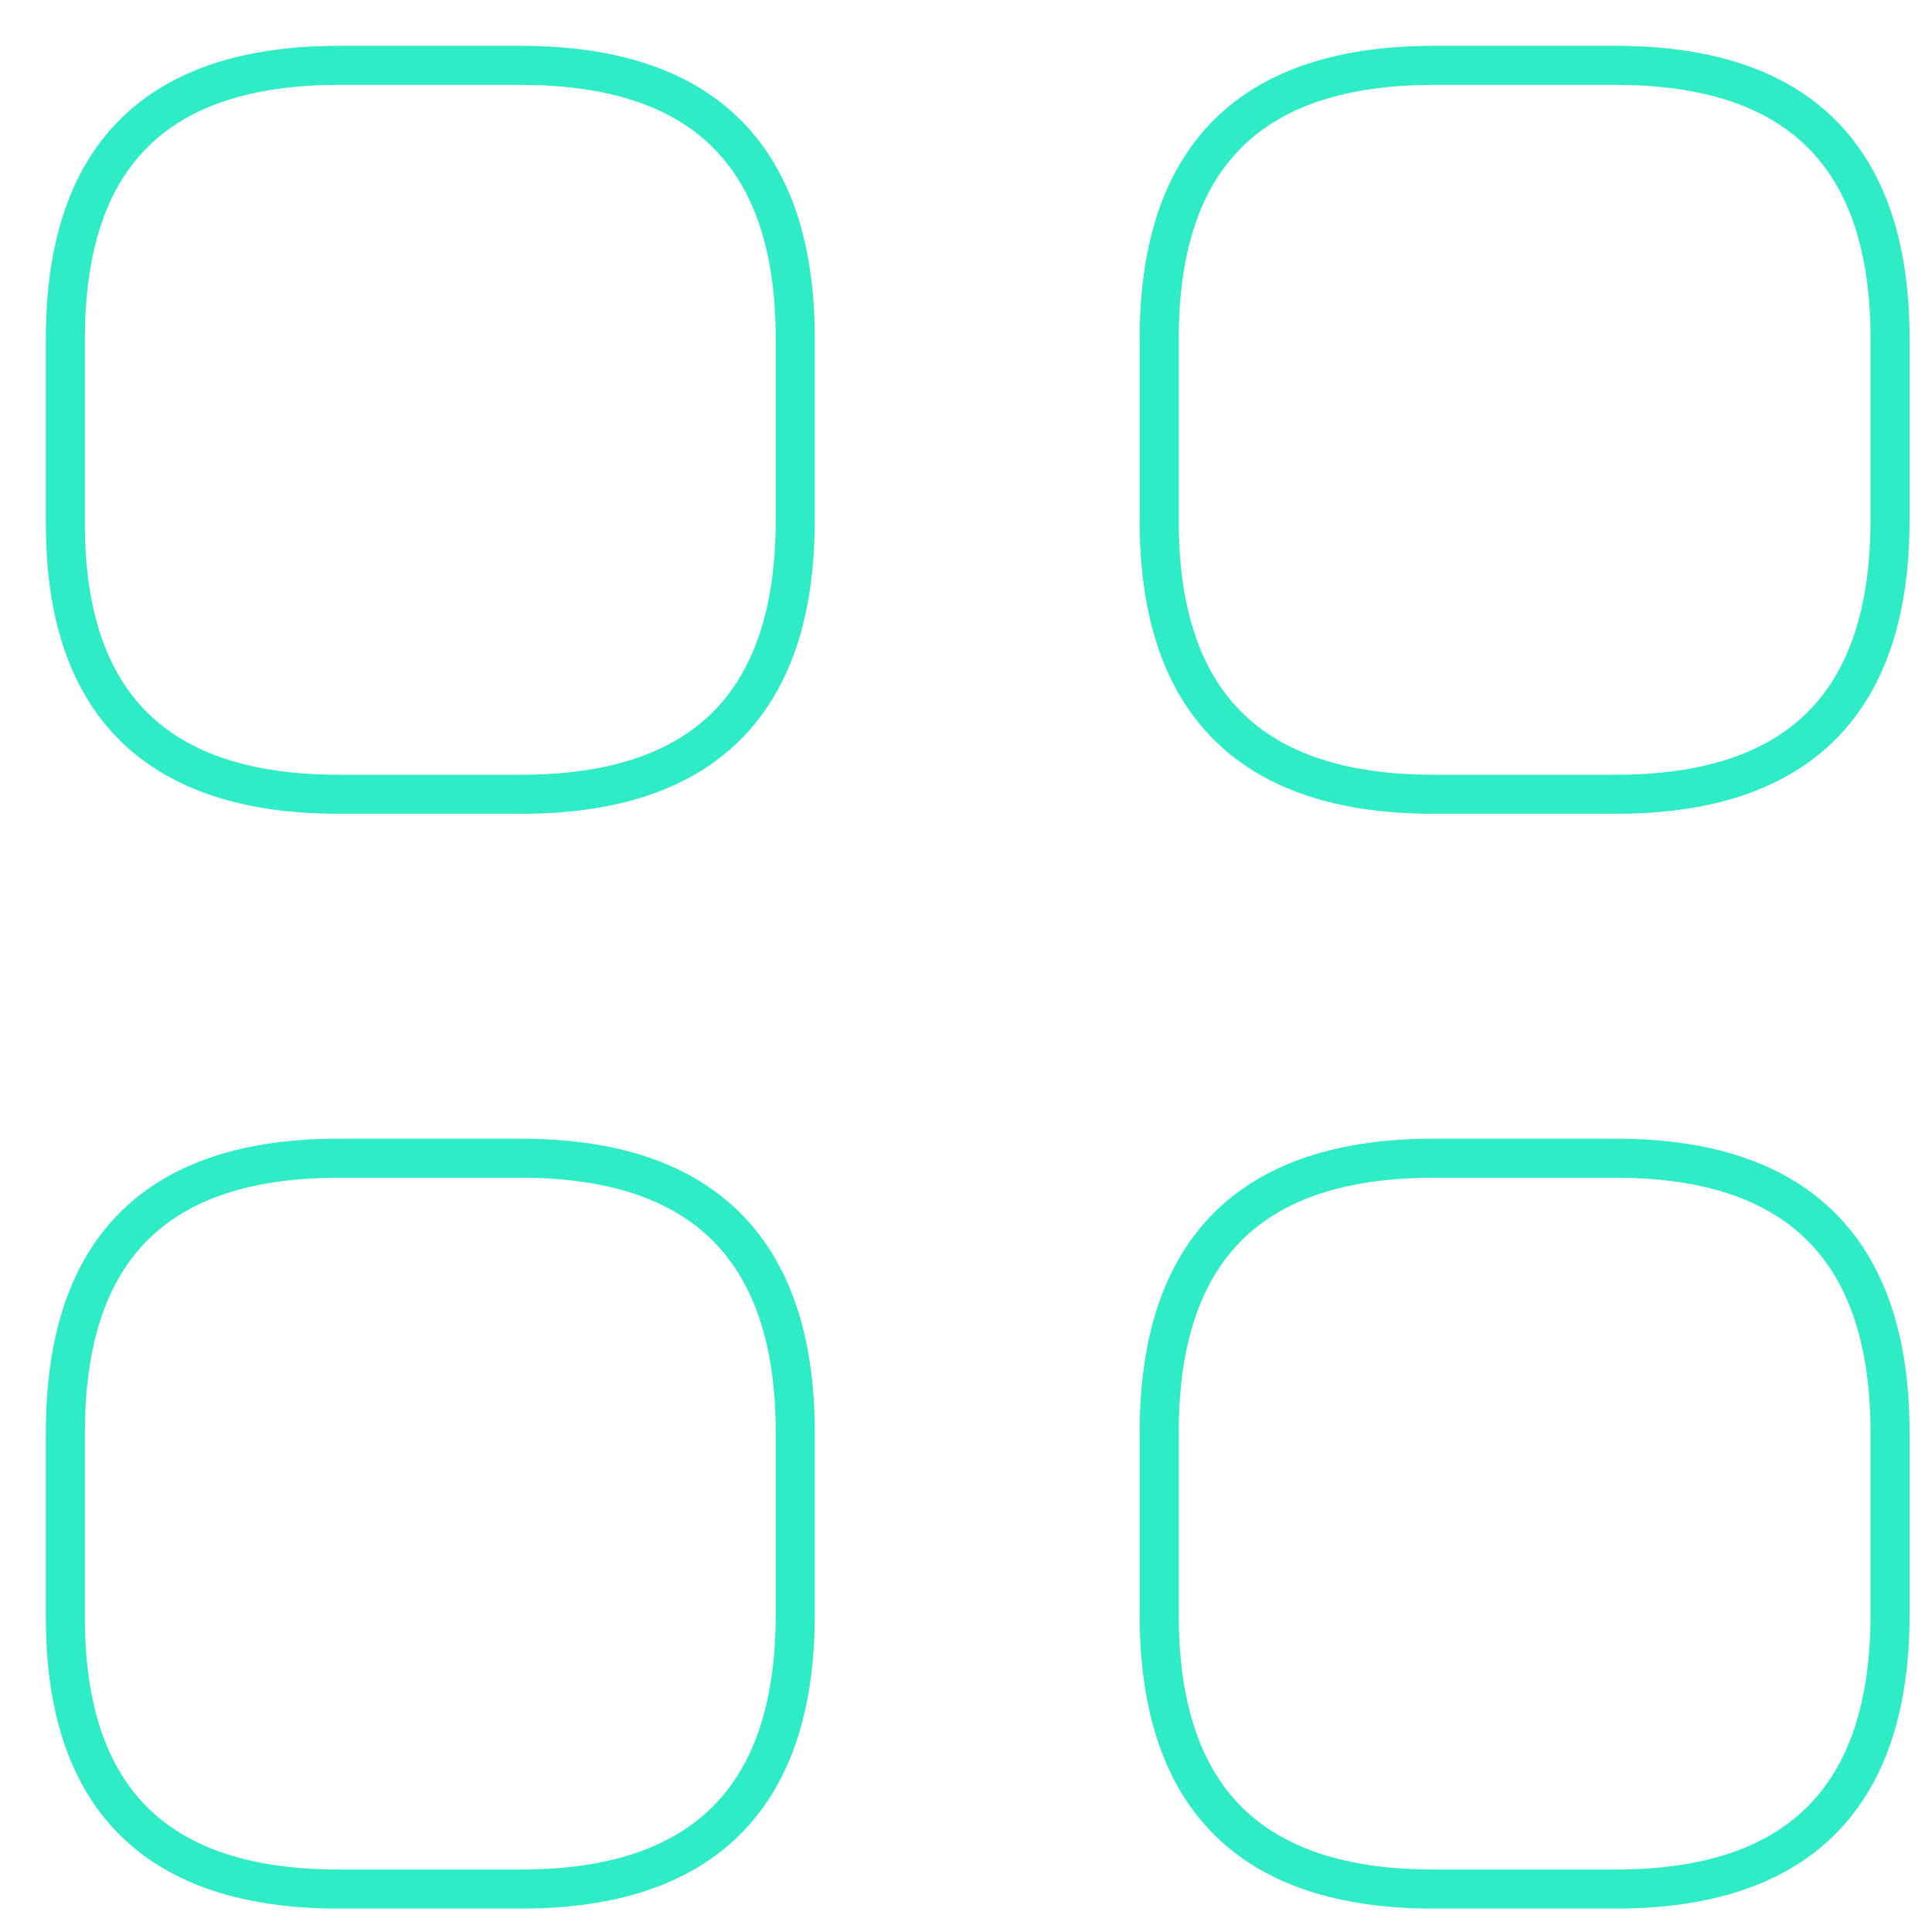 <?xml version="1.0" encoding="utf-8"?>
<!-- Generator: Adobe Illustrator 27.0.0, SVG Export Plug-In . SVG Version: 6.00 Build 0)  -->
<svg version="1.1" id="Слой_1" xmlns="http://www.w3.org/2000/svg" xmlns:xlink="http://www.w3.org/1999/xlink" x="0px" y="0px"
	 viewBox="0 0 198 198" style="enable-background:new 0 0 198 198;" xml:space="preserve">
<style type="text/css">
	.st0{fill:none;stroke:#2EECC5;stroke-width:4;stroke-linecap:round;stroke-linejoin:round;stroke-miterlimit:10;}
</style>
<g>
	<path class="st0" d="M34.7,81.4h18.7c18.7,0,28.1-9.3,28.1-28.1V34.7c0-18.7-9.4-28-28.1-28H34.7c-18.7,0-28,9.3-28,28v18.7
		C6.6,72.1,16,81.4,34.7,81.4z"/>
	<path class="st0" d="M146.9,81.4h18.7c18.7,0,28.1-9.3,28.1-28.1V34.7c0-18.7-9.4-28-28.1-28h-18.7c-18.7,0-28.1,9.3-28.1,28v18.7
		C118.8,72.1,128.2,81.4,146.9,81.4z"/>
	<path class="st0" d="M146.9,193.6h18.7c18.7,0,28.1-9.4,28.1-28.1v-18.7c0-18.7-9.4-28.1-28.1-28.1h-18.7
		c-18.7,0-28.1,9.3-28.1,28.1v18.7C118.8,184.3,128.2,193.6,146.9,193.6z"/>
	<path class="st0" d="M34.7,193.6h18.7c18.7,0,28.1-9.4,28.1-28.1v-18.7c0-18.7-9.4-28.1-28.1-28.1H34.7c-18.7,0-28,9.3-28,28.1
		v18.7C6.6,184.3,16,193.6,34.7,193.6z"/>
</g>
</svg>

